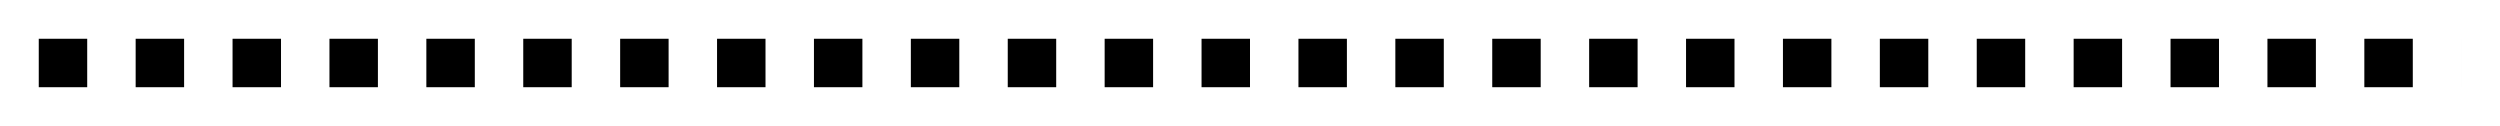 <svg width="258" height="13" viewBox="0 0 258 13" fill="none" xmlns="http://www.w3.org/2000/svg">
<g filter="url(#filter0_d)">
<line x1="4" y1="2.5" x2="254" y2="2.5" stroke="black" stroke-width="5" stroke-dasharray="5 5"/>
</g>
<defs>
<filter id="filter0_d" x="0" y="0" width="258" height="13" filterUnits="userSpaceOnUse" color-interpolation-filters="sRGB">
<feFlood flood-opacity="0" result="BackgroundImageFix"/>
<feColorMatrix in="SourceAlpha" type="matrix" values="0 0 0 0 0 0 0 0 0 0 0 0 0 0 0 0 0 0 127 0"/>
<feOffset dy="4"/>
<feGaussianBlur stdDeviation="2"/>
<feColorMatrix type="matrix" values="0 0 0 0 0 0 0 0 0 0 0 0 0 0 0 0 0 0 0.25 0"/>
<feBlend mode="normal" in2="BackgroundImageFix" result="effect1_dropShadow"/>
<feBlend mode="normal" in="SourceGraphic" in2="effect1_dropShadow" result="shape"/>
</filter>
</defs>
</svg>
